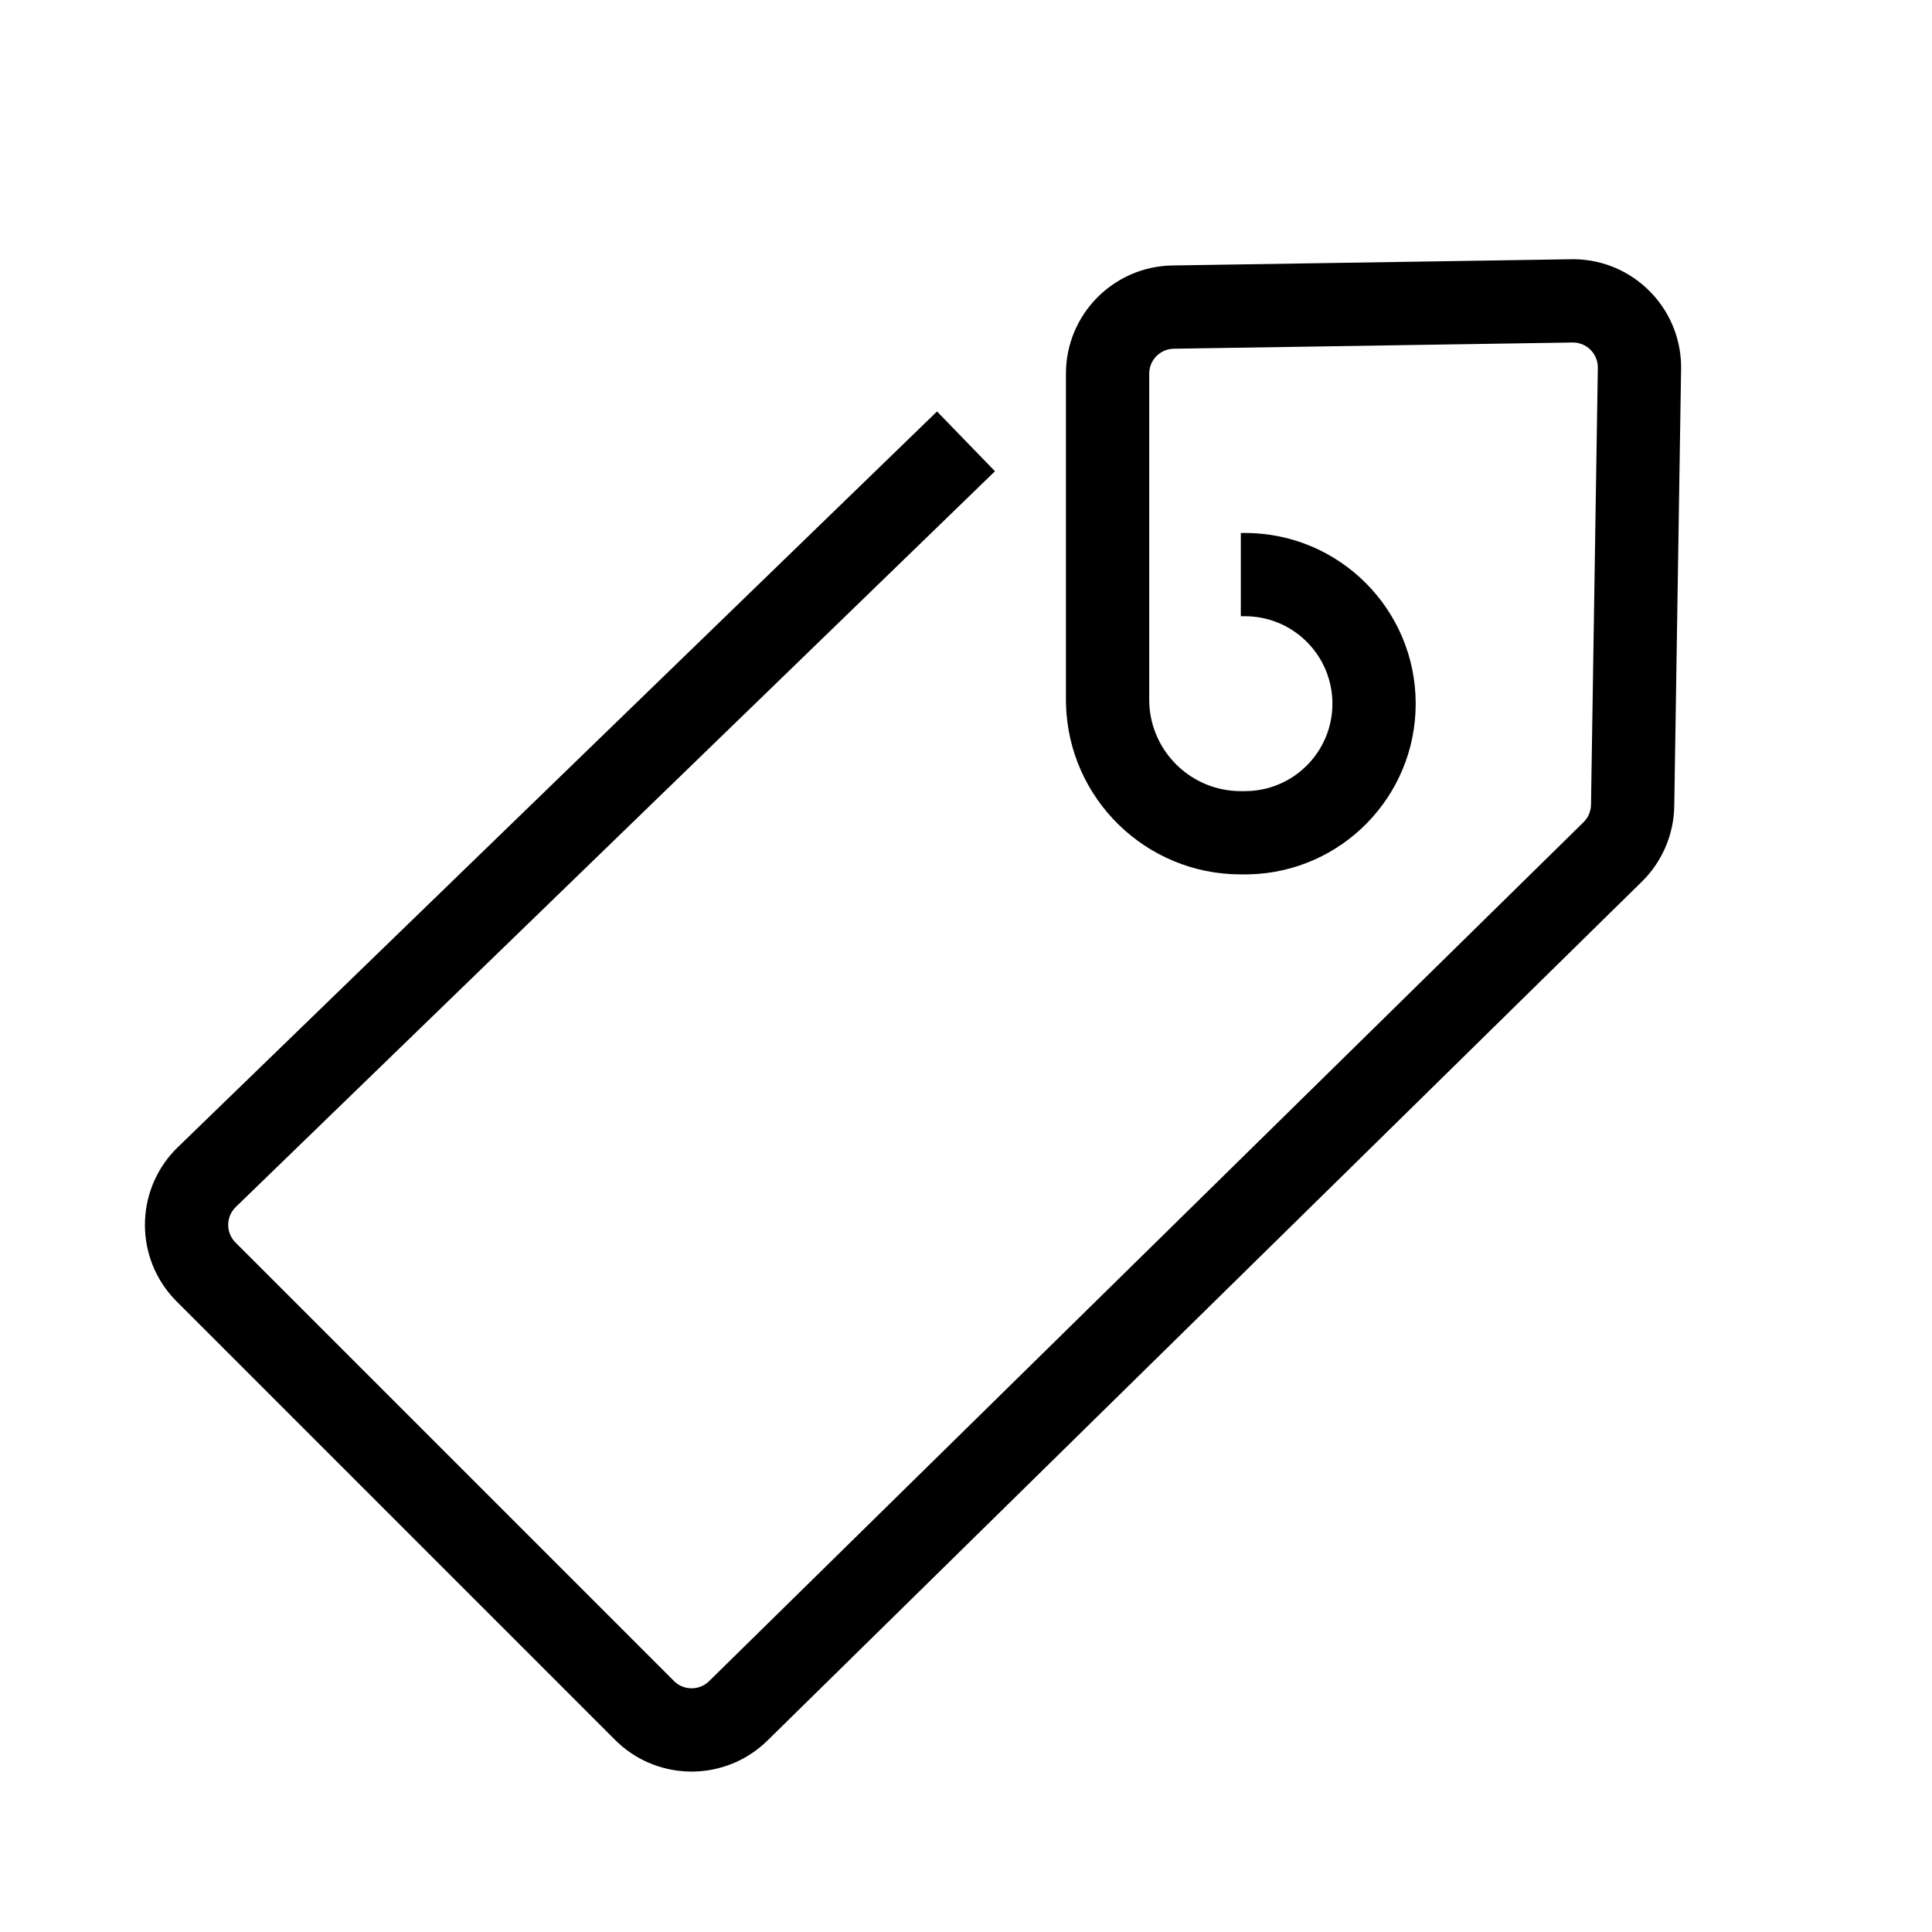<?xml version="1.0" encoding="UTF-8"?>
<svg   viewBox="0 0 116 116" version="1.1" xmlns="http://www.w3.org/2000/svg" xmlns:xlink="http://www.w3.org/1999/xlink">
    <title>tag</title>
    <g id="tag" stroke="none" stroke-width="1" fill="none" fill-rule="evenodd">
        <path d="M70.398,15.939 L94.436,15.564 L94.538,15.564 C98.049,15.62 100.866,18.449 100.935,21.932 L100.935,22.166 L100.525,48.398 C100.5,50.006 99.88,51.544 98.791,52.718 L98.581,52.934 L46.08,104.505 C43.597,106.944 39.65,106.986 37.116,104.645 L36.929,104.464 L10.534,78.068 C8.095,75.552 8.099,71.57 10.498,69.058 L10.678,68.877 L56.26,24.705 L59.74,28.295 L14.158,72.468 C13.6,73.008 13.552,73.876 14.023,74.473 L14.141,74.605 L40.464,100.929 C41.01,101.475 41.873,101.512 42.462,101.04 L42.576,100.938 L95.077,49.367 C95.323,49.125 95.478,48.807 95.516,48.467 L95.526,48.32 L95.936,22.087 C95.948,21.308 95.363,20.658 94.604,20.573 L94.436,20.564 L70.477,20.938 C69.706,20.95 69.078,21.542 69.007,22.295 L69,22.438 L69,42 C69,44.963 71.344,47.38 74.279,47.496 L74.5,47.5 L74.75,47.5 C77.649,47.5 80,45.149 80,42.25 C80,39.423 77.766,37.118 74.966,37.004 L74.75,37 L74.5,37 L74.5,32 L74.75,32 C80.411,32 85,36.589 85,42.25 C85,47.817 80.563,52.347 75.032,52.496 L74.75,52.5 L74.5,52.5 C68.796,52.5 64.154,47.952 64.004,42.284 L64,42 L64,22.438 C64,18.888 66.849,15.994 70.398,15.939 Z" id="Path-12" fill="#000000" fill-rule="nonzero"></path>
    </g>
</svg>